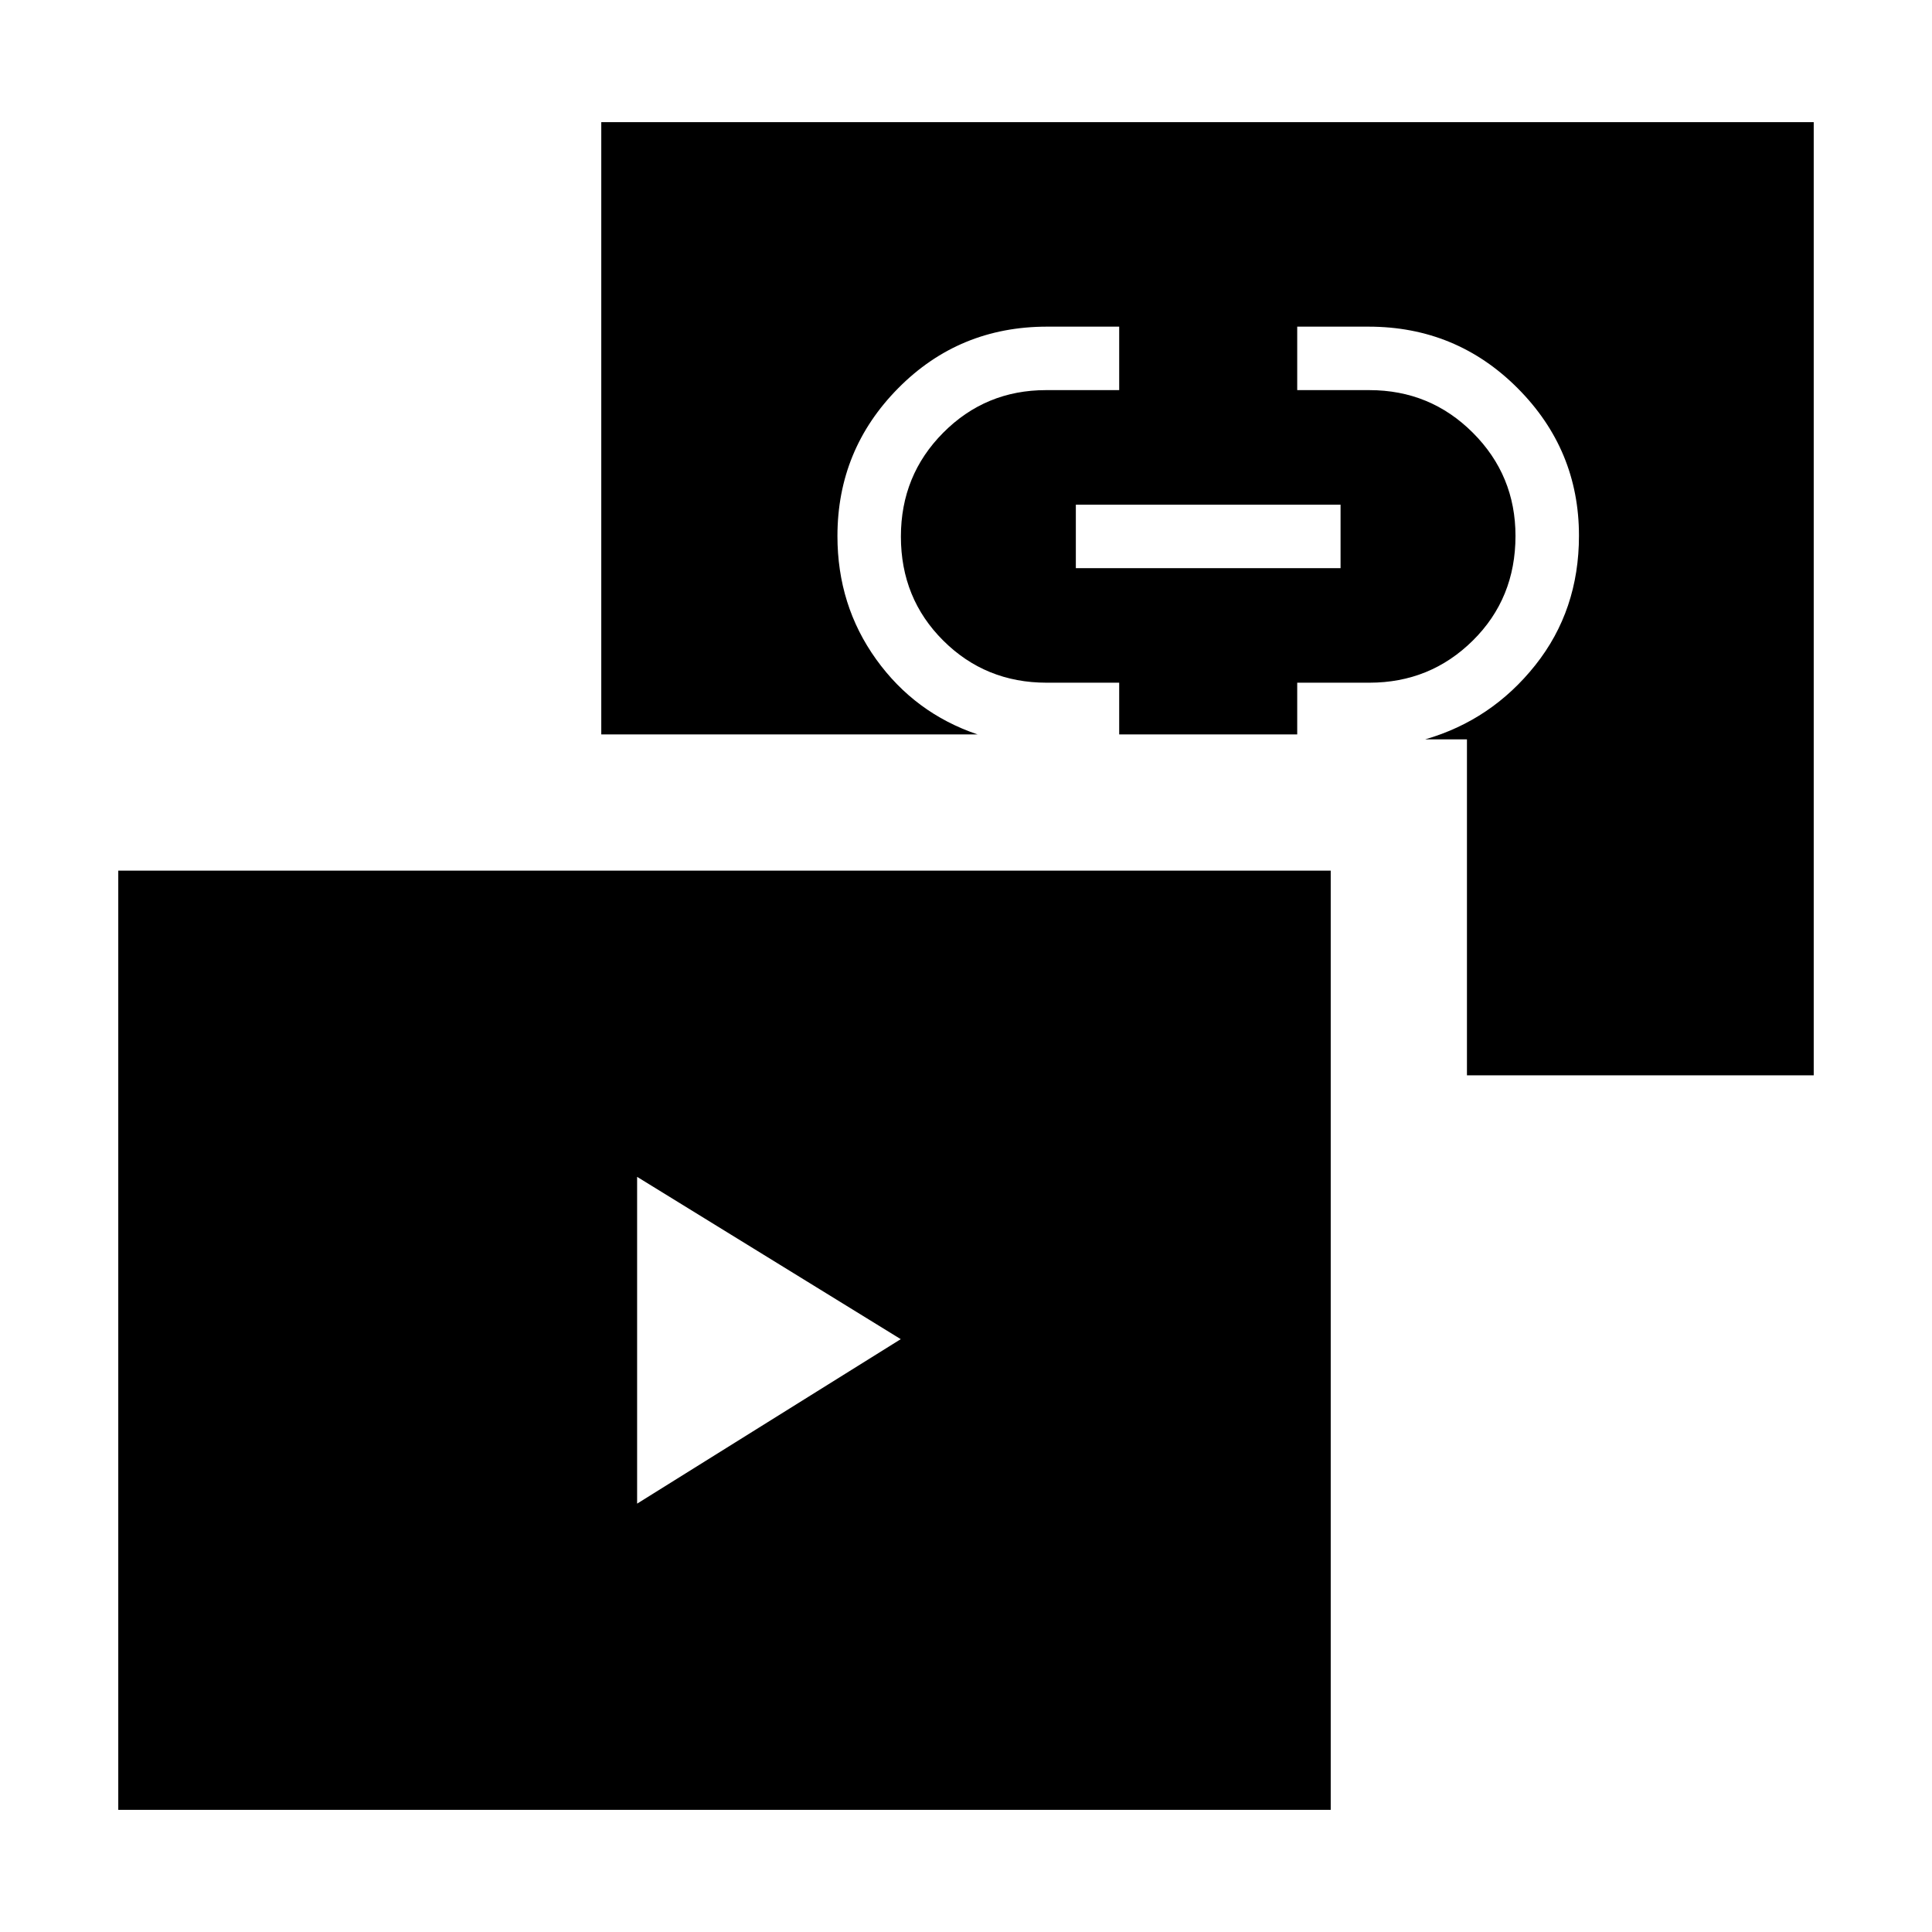 <svg xmlns="http://www.w3.org/2000/svg" height="48" viewBox="0 -960 960 960" width="48"><path d="m316.58-212.85 131-81.73-131-80.65v162.38Zm218-464.84h131.54v-31.54H534.58v31.54Zm-475.81 617v-466.69h602.46v466.69H58.77Zm670.15-365v-166.93h-20.73q32.99-9.56 54.69-36.86 21.7-27.29 21.7-64.33 0-42.75-30.5-73.32-30.51-30.56-74.08-30.56h-35.42v31.54h35.84q30.26 0 51.44 21.18 21.18 21.18 21.18 51.26 0 31.02-21.18 51.98-21.18 20.96-51.44 20.96h-35.84v25.69h-88.46v-25.69h-36.06q-30.36 0-51.38-20.94-21.03-20.94-21.03-51.66 0-30.48 21.04-51.63 21.03-21.15 51.08-21.15h36.35v-31.54h-35.83q-43.68 0-73.93 30.54-30.24 30.54-30.24 73.53 0 34.43 19.23 61.22t50.38 37.32H298.77v-304.23h602.46v473.62H728.92Z"/></svg>